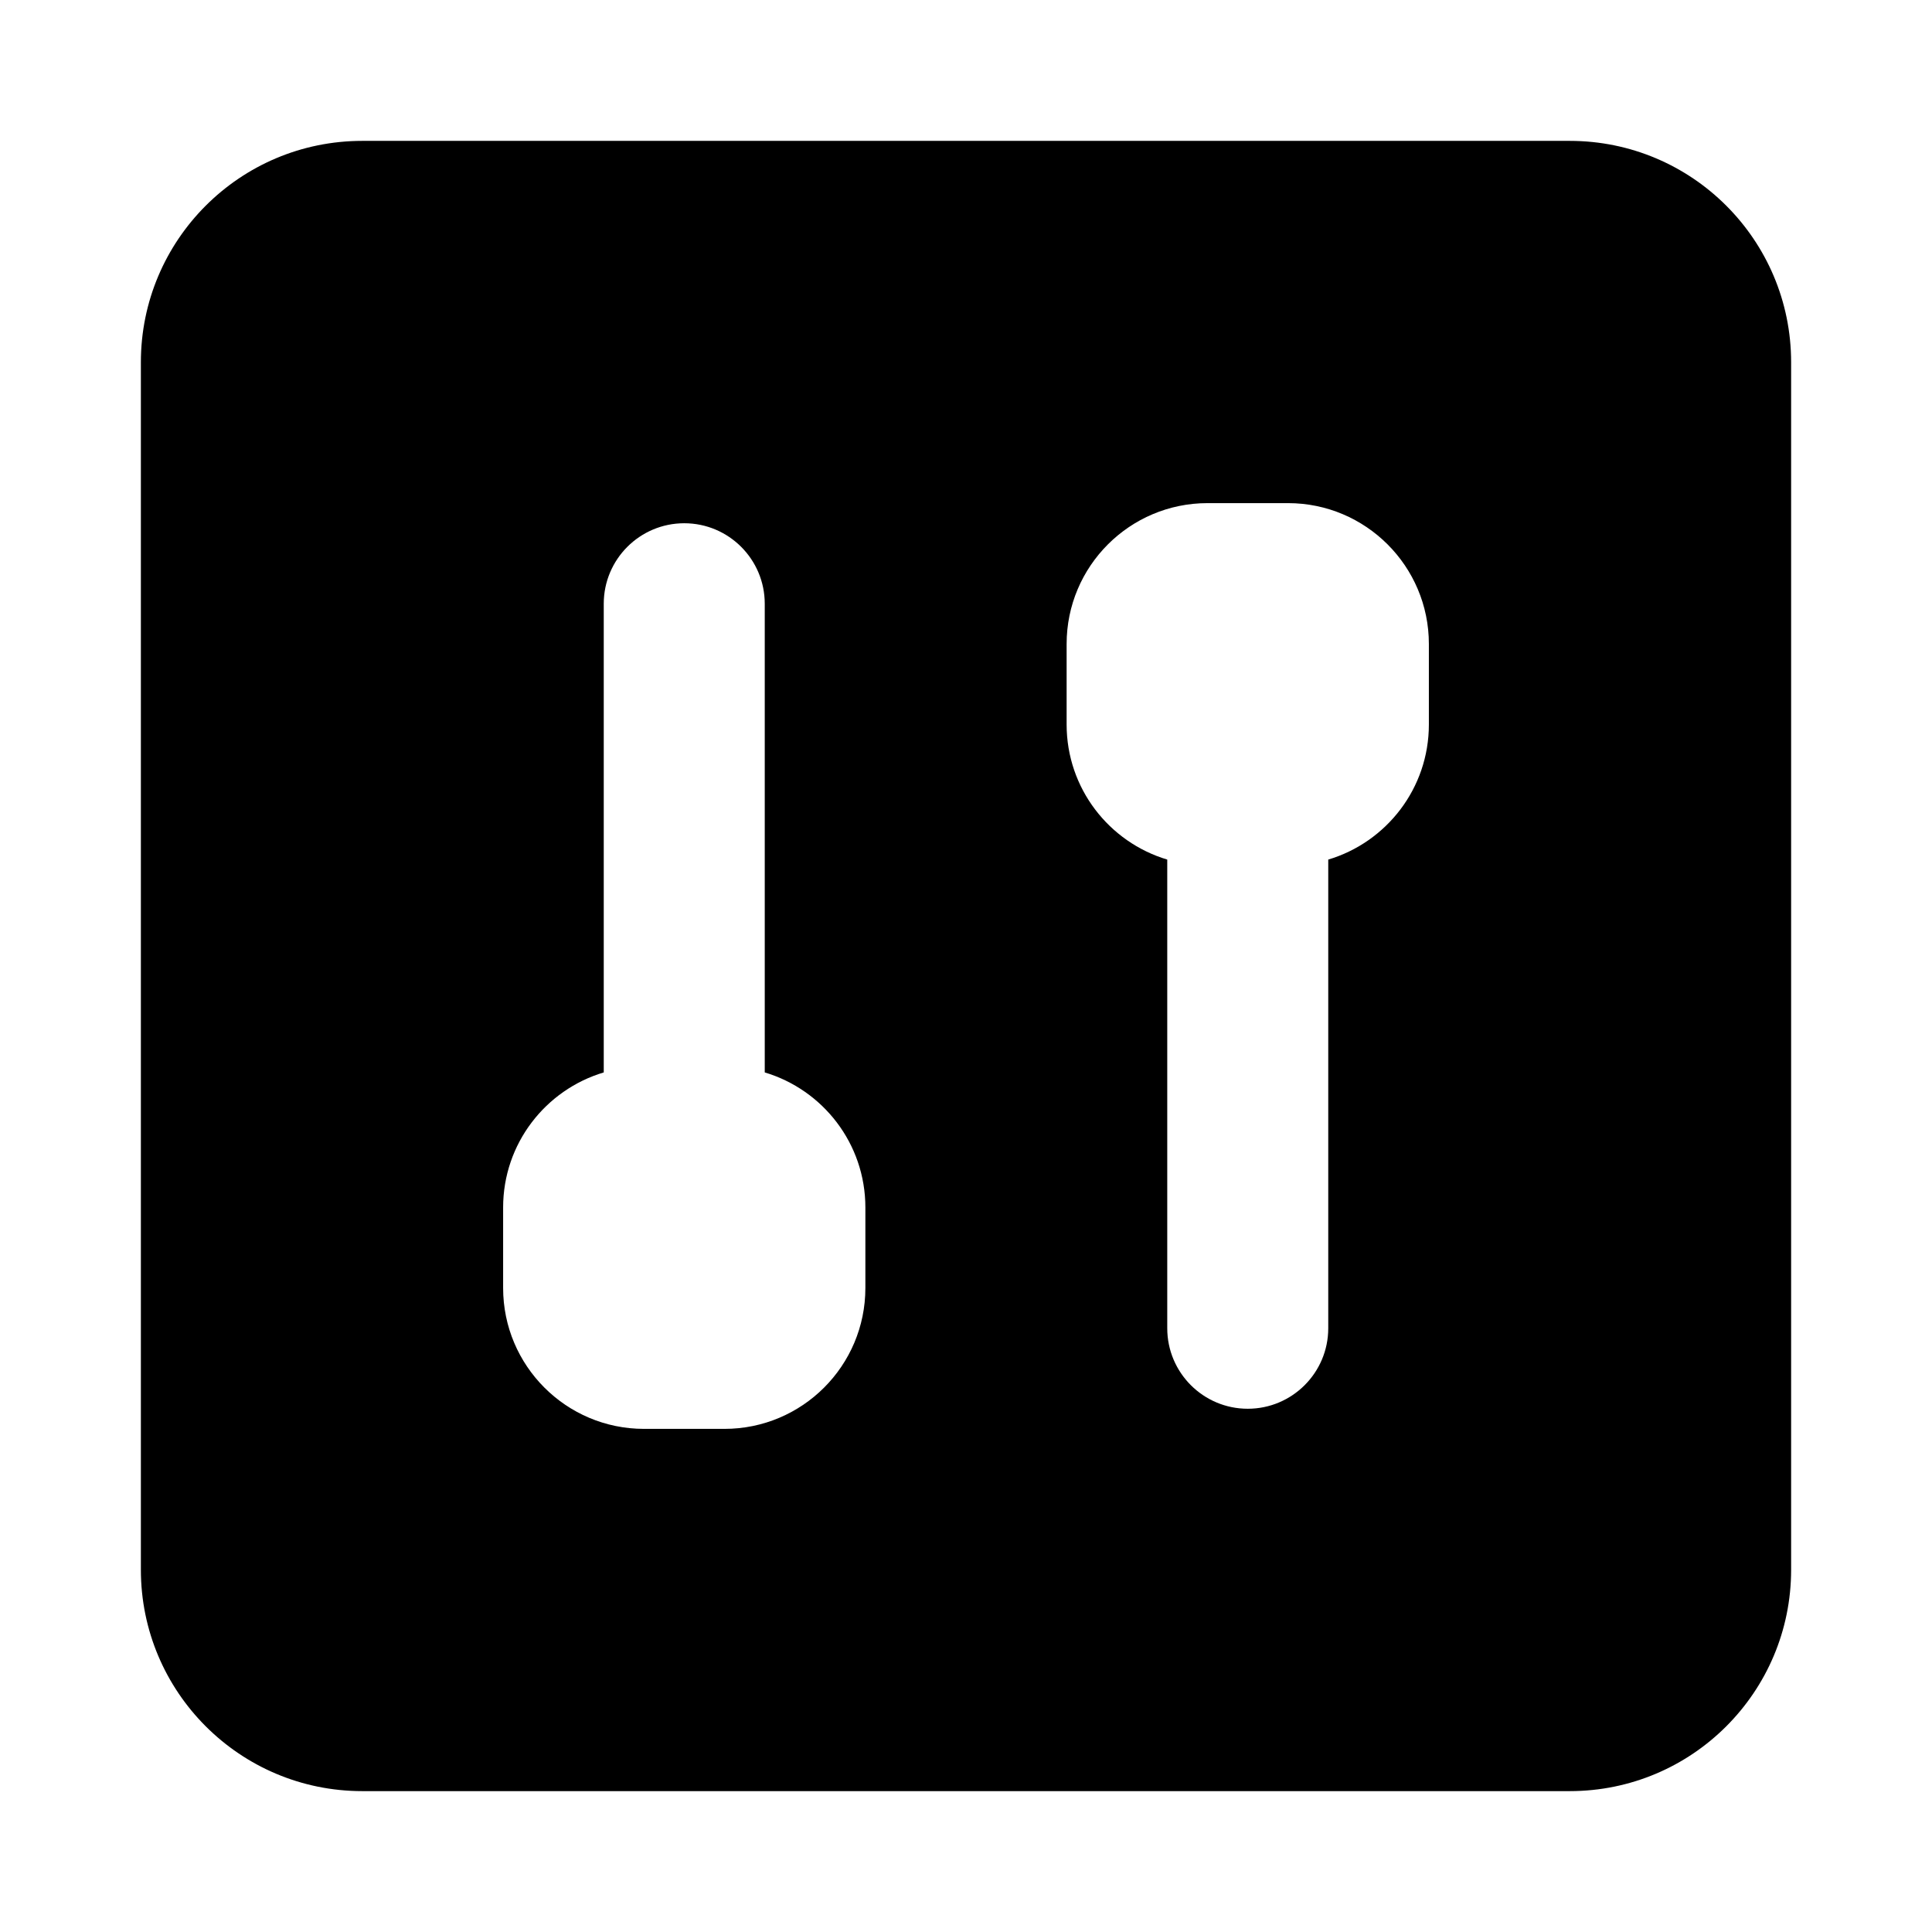 <svg width="24" height="24" viewBox="0 0 24 24" xmlns="http://www.w3.org/2000/svg">
    <path fill-rule="evenodd" clip-rule="evenodd" d="M1.75 4.5C1.75 2.981 2.981 1.75 4.5 1.75L19.5 1.75C21.019 1.75 22.25 2.981 22.25 4.5L22.25 19.5C22.25 21.019 21.019 22.25 19.5 22.25L4.5 22.25C2.981 22.25 1.75 21.019 1.75 19.5L1.75 4.5ZM9.5 7.5C9.5 6.948 9.052 6.5 8.5 6.5C7.948 6.5 7.5 6.948 7.5 7.5L7.5 13.322C6.777 13.538 6.25 14.207 6.25 15V16C6.25 16.966 7.034 17.75 8 17.75H9C9.966 17.75 10.75 16.966 10.75 16V15C10.75 14.207 10.223 13.538 9.5 13.322L9.5 7.5ZM13.25 8C13.25 7.034 14.034 6.25 15 6.25H16C16.966 6.25 17.75 7.034 17.75 8V9C17.75 9.793 17.223 10.462 16.5 10.678L16.5 16.5C16.5 17.052 16.052 17.5 15.5 17.5C14.948 17.5 14.5 17.052 14.5 16.5L14.5 10.678C13.777 10.462 13.25 9.793 13.25 9V8Z"/>
</svg>
